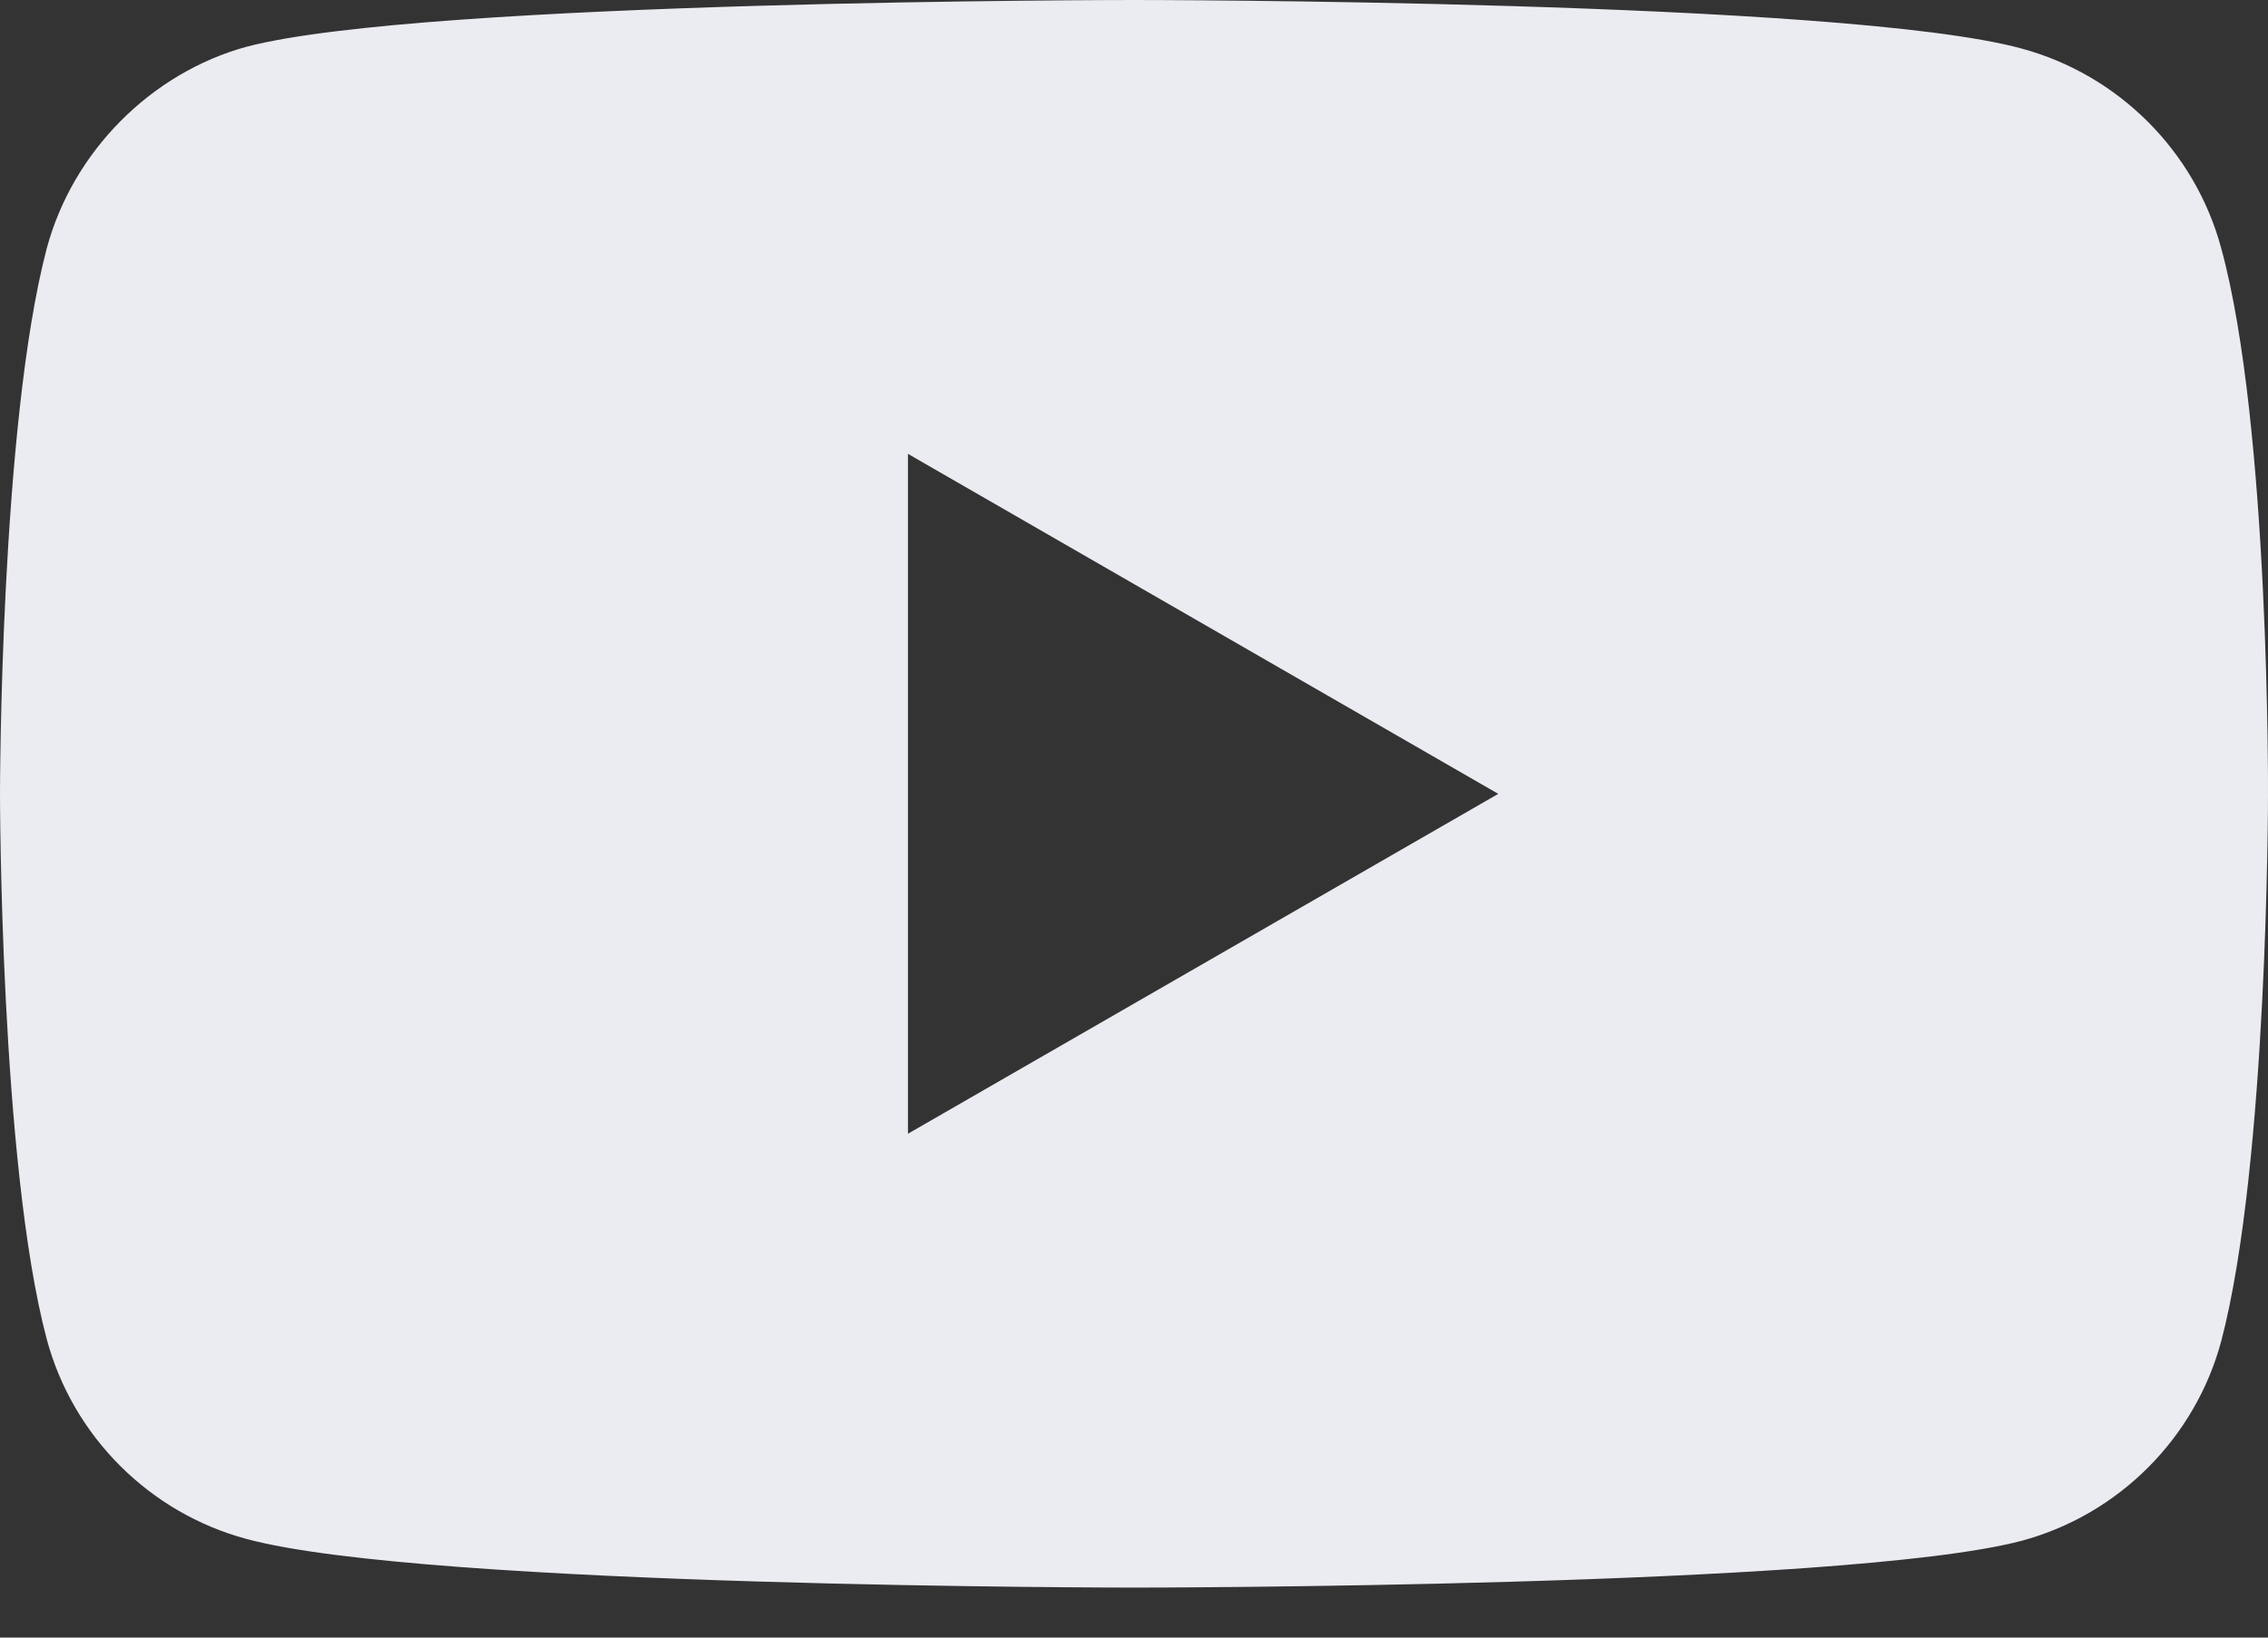 <svg width="18" height="13" viewBox="0 0 18 13" fill="none" xmlns="http://www.w3.org/2000/svg">
<rect x="0" y="0" width="18" height="13" fill="#333333" stroke="none"/>
<path fill-rule="evenodd" clip-rule="evenodd" d="M16.043 0.385C16.814 0.593 17.422 1.201 17.629 1.972C18.015 3.38 18 6.316 18 6.316C18 6.316 18 9.237 17.629 10.646C17.422 11.417 16.814 12.025 16.043 12.232C14.634 12.603 9 12.603 9 12.603C9 12.603 3.38 12.603 1.957 12.217C1.186 12.01 0.578 11.402 0.371 10.631C0 9.237 0 6.301 0 6.301C0 6.301 0 3.38 0.371 1.972C0.578 1.201 1.201 0.578 1.957 0.371C3.366 0 9 0 9 0C9 0 14.634 0 16.043 0.385ZM11.891 6.302L7.206 9V3.603L11.891 6.302Z" fill="#EBEBF2"/>
</svg>
